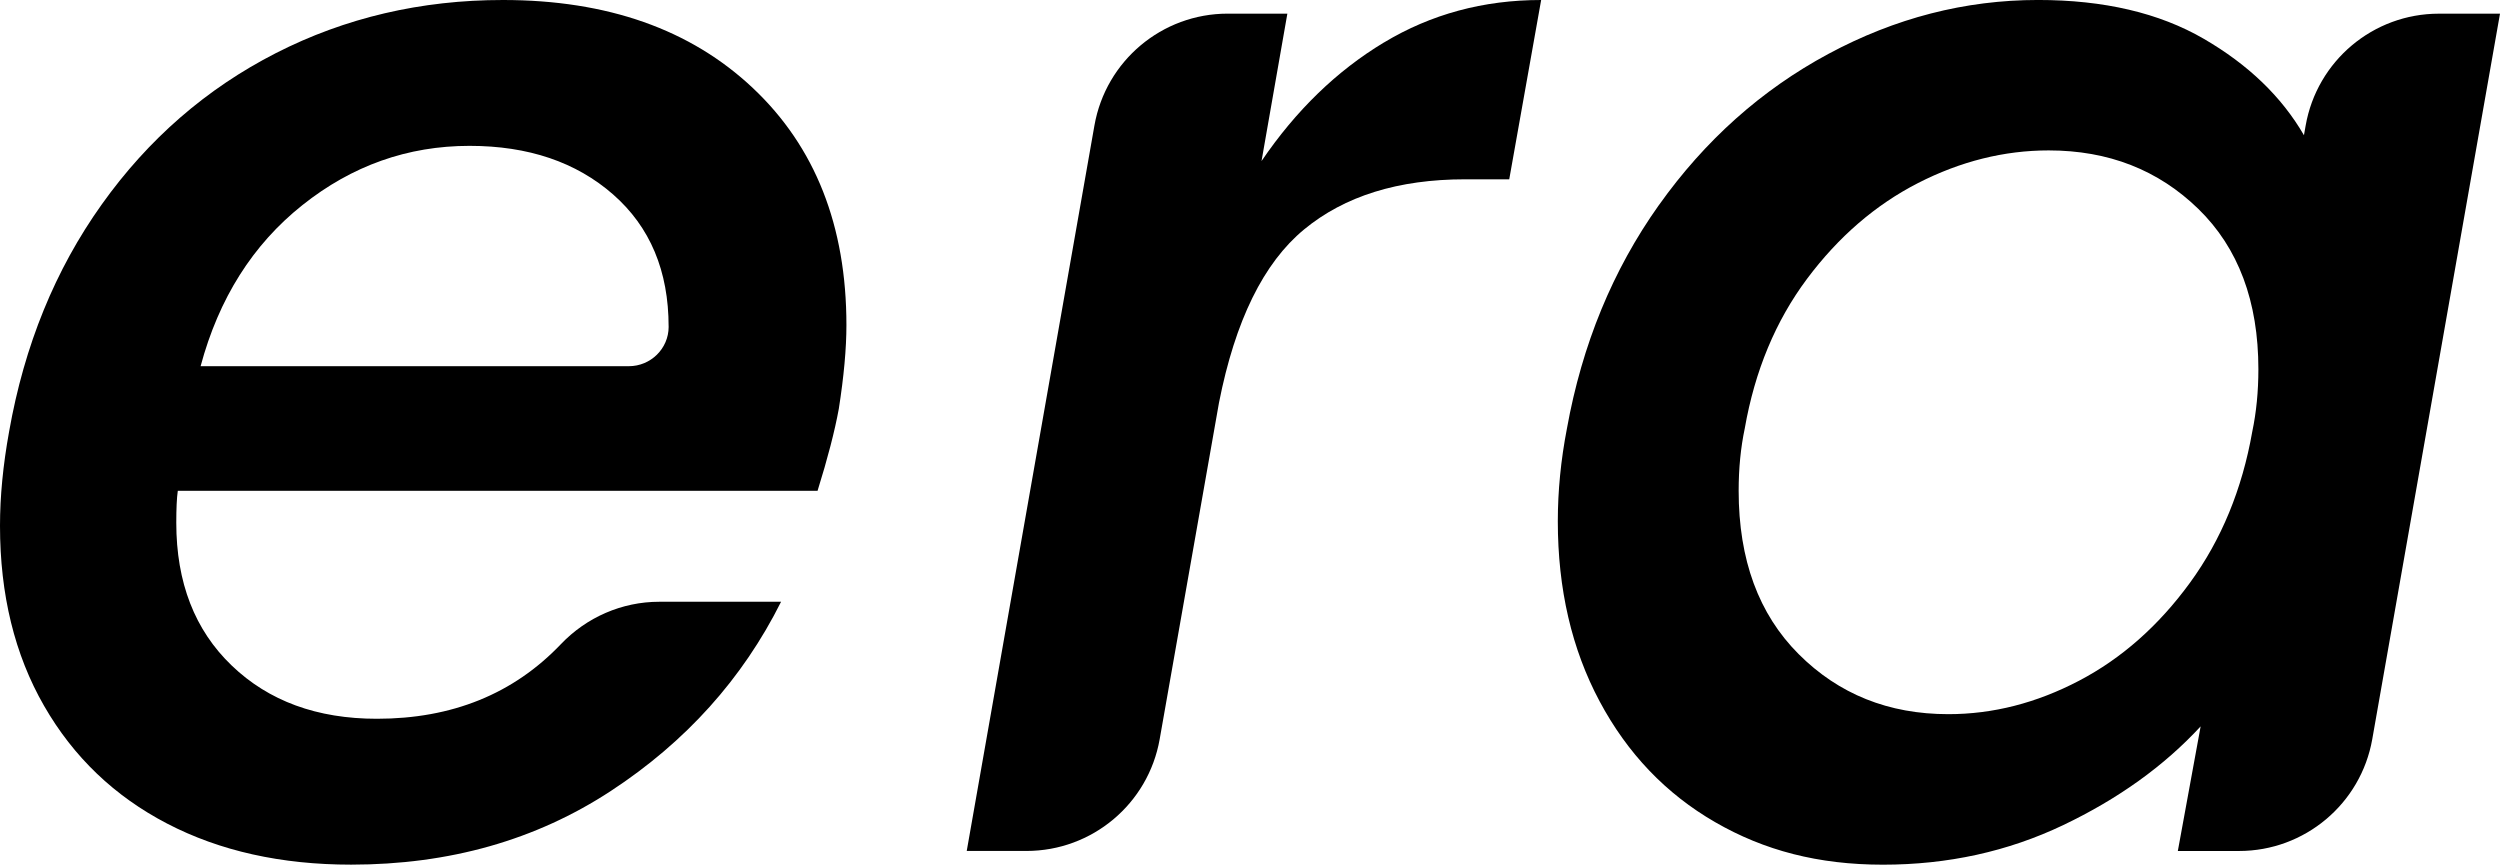 <svg id="Layer_1" xmlns="http://www.w3.org/2000/svg" viewBox="0 0 976.67 337.79"><defs><style>.era-logo-symbol{fill:#000;}</style></defs><path class="era-logo-symbol" d="m294.16,34.43c24.34,22.96,36.51,53.83,36.51,92.61,0,9.11-.99,19.99-2.97,32.65-1.59,8.71-4.36,19.4-8.31,32.06H69.46c-.4,2.77-.59,6.93-.59,12.47,0,23.36,7.22,41.95,21.67,55.8,14.44,13.86,33.34,20.78,56.69,20.78,29.39,0,53.35-9.71,71.89-29.14,10.04-10.52,23.87-16.57,38.41-16.57h47.61c-15.05,30.08-37.2,54.72-66.49,73.91-29.29,19.2-63.13,28.79-101.51,28.79-27.31,0-51.26-5.34-71.83-16.03-20.58-10.69-36.61-26.02-48.09-46.01C5.73,255.77,0,232.32,0,205.4c0-11.47,1.19-23.75,3.56-36.81,5.94-33.64,18-63.23,36.21-88.75,18.2-25.53,40.86-45.21,67.97-59.07C134.85,6.93,164.44,0,196.5,0c40.76,0,73.32,11.48,97.66,34.43Zm-32.95,93.2c0-21.76-7.23-38.98-21.67-51.65-14.45-12.66-33.15-19-56.1-19-24.15,0-45.92,7.72-65.3,23.15-19.4,15.44-32.65,36.42-39.77,62.93h167.31c8.5,0,15.51-6.84,15.54-15.34,0-.03,0-.06,0-.1Z"></path><path class="era-logo-symbol" d="m540.64,16.62c18.4-11.08,38.88-16.62,61.44-16.62l-12.47,70.05h-17.22c-26.12,0-47.1,6.53-62.93,19.59-15.83,13.06-26.92,35.62-33.24,67.68l-23.17,131.45c-4.45,25.26-26.4,43.67-52.05,43.67h-23.33l49.89-283.42c4.45-25.26,26.4-43.69,52.05-43.69h23.32l-10.09,57.59c13.45-19.79,29.38-35.22,47.79-46.31Z"></path><path class="era-logo-symbol" d="m648.08,80.14c18-25.32,40.07-45.02,66.19-59.07,26.12-14.04,53.43-21.08,81.92-21.08,25.72,0,47.29,5.05,64.71,15.14,17.41,10.09,30.47,22.66,39.18,37.7l.66-3.75c4.43-25.29,26.38-43.74,52.06-43.74h23.87l-49.9,283.42c-4.45,25.26-26.4,43.69-52.05,43.69h-23.91l8.91-48.68c-14.25,15.44-32.16,28.3-53.73,38.59-21.58,10.29-45.03,15.44-70.35,15.44s-46.41-5.54-65.6-16.62c-19.2-11.08-34.24-26.81-45.12-47.2-10.89-20.38-16.33-43.83-16.33-70.35,0-11.87,1.19-23.94,3.56-36.21,5.93-32.85,17.9-61.94,35.91-87.27Zm234.2,64.11c0-26.51-7.82-47.39-23.45-62.63-15.64-15.23-35.13-22.86-58.47-22.86-17.42,0-34.43,4.26-51.06,12.76-16.62,8.52-31.07,20.98-43.34,37.4-12.27,16.43-20.39,35.91-24.34,58.47-1.59,7.52-2.38,15.64-2.38,24.34,0,26.92,7.81,48.19,23.45,63.82,15.63,15.64,35.12,23.45,58.48,23.45,17.41,0,34.43-4.35,51.05-13.06,16.62-8.7,31.07-21.46,43.34-38.29,12.26-16.82,20.38-36.51,24.34-59.07,1.58-7.51,2.38-15.63,2.38-24.34Z"></path></svg>